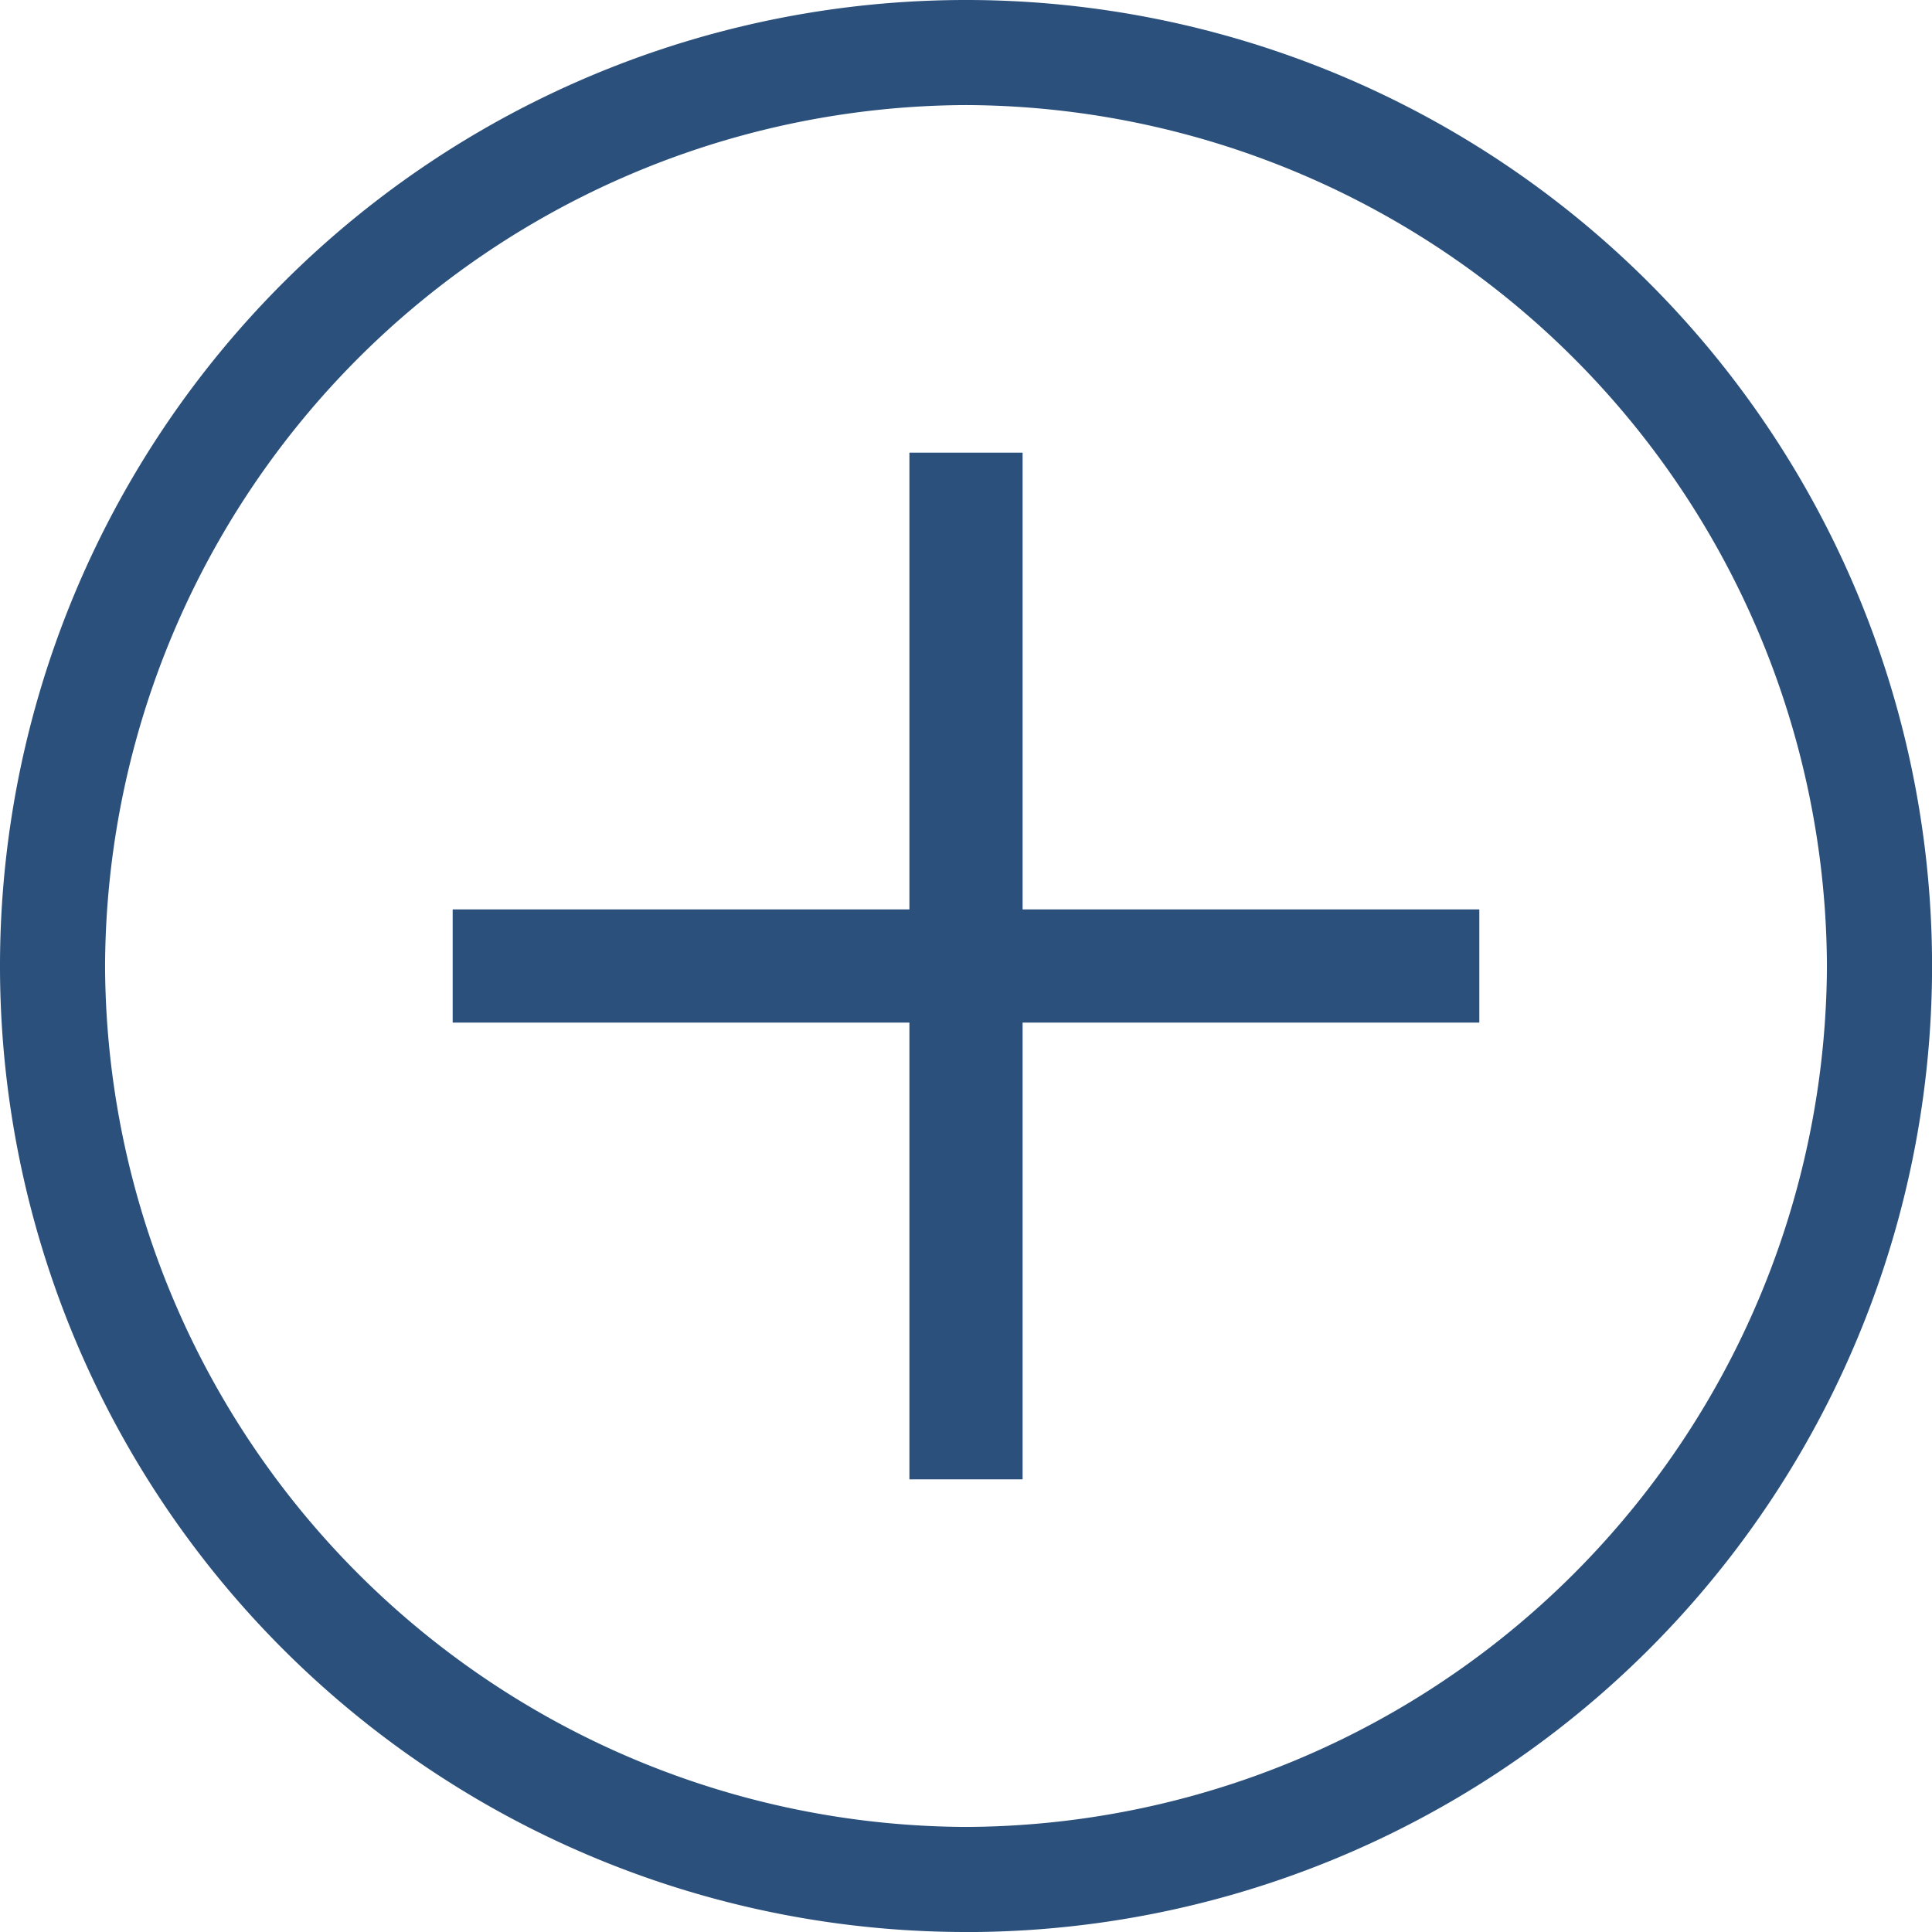 <svg xmlns="http://www.w3.org/2000/svg" width="24.859" height="24.859" viewBox="0 0 32.859 32.859">
  <g id="Group_3497" data-name="Group 3497" transform="translate(0)">
    <path id="Fill-38"
      d="M-3.47-237.041A16.429,16.429,0,0,1-19.9-253.47,16.429,16.429,0,0,1-3.47-269.9a16.429,16.429,0,0,1,16.43,16.43,16.429,16.429,0,0,1-16.43,16.43Zm0-31.072A14.7,14.7,0,0,0-18.113-253.47,14.7,14.7,0,0,0-3.47-238.828,14.7,14.7,0,0,0,11.172-253.47,14.7,14.7,0,0,0-3.47-268.113Z"
      transform="translate(19.9 269.9)" fill="#2b507c" />
    <path id="Fill-39" d="M-8.7-247.4H8.761v1.925H-8.7Z" transform="translate(16.399 262.867)" fill="#2b507c" />
    <path id="Fill-40" d="M2.6-258.7H4.525v17.461H2.6Z" transform="translate(12.867 266.399)" fill="#2b507c" />
  </g>
</svg>